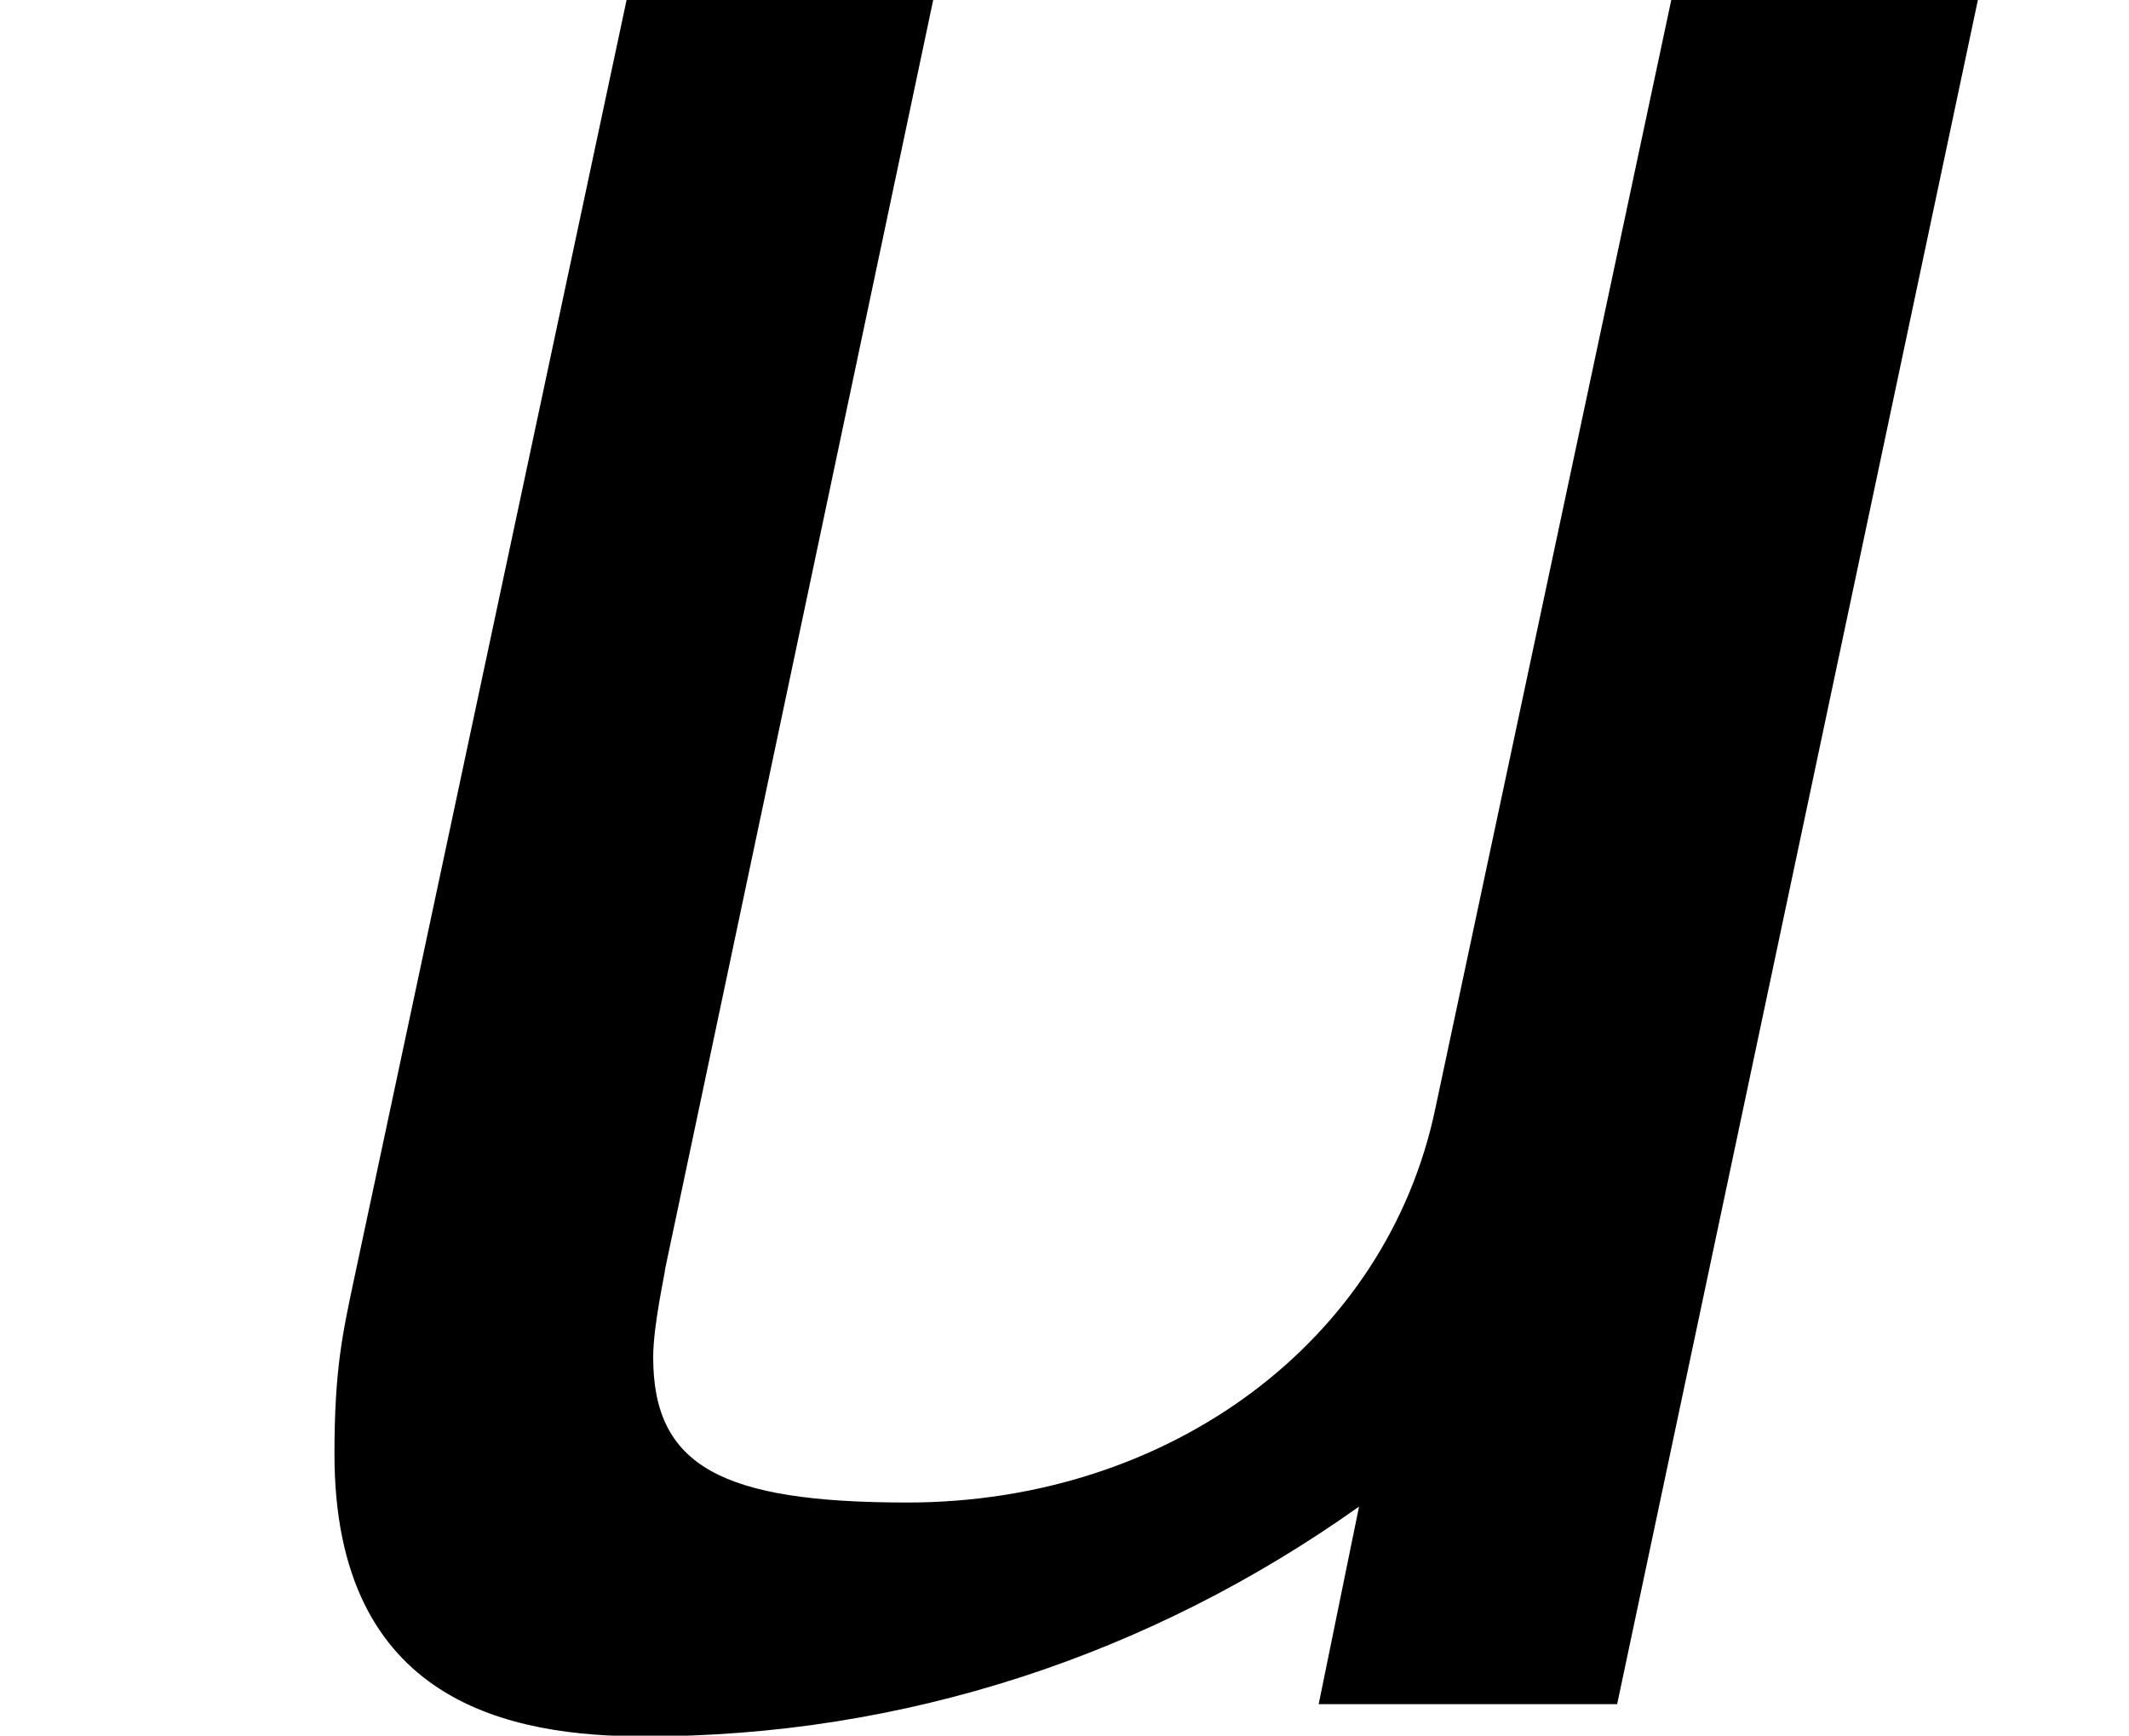 <?xml version='1.0' encoding='ISO-8859-1'?>
<!DOCTYPE svg PUBLIC "-//W3C//DTD SVG 1.1//EN" "http://www.w3.org/Graphics/SVG/1.1/DTD/svg11.dtd">
<!-- This file was generated by dvisvgm 1.2.2 (x86_64-unknown-linux-gnu) -->
<!-- Fri Nov 25 01:19:15 2016 -->
<svg height='12.058pt' version='1.1' viewBox='0 0 14.787 12.058' width='14.787pt' xmlns='http://www.w3.org/2000/svg' xmlns:xlink='http://www.w3.org/1999/xlink'>
<defs>
<path d='M12.44 -10.698H10.549L9.056 -3.682C8.758 -2.239 7.414 -1.244 5.797 -1.244C4.653 -1.244 4.23 -1.468 4.23 -2.14C4.23 -2.339 4.304 -2.662 4.304 -2.687L5.996 -10.698H4.105L2.388 -2.637C2.314 -2.289 2.264 -2.065 2.264 -1.543C2.264 0 3.359 0.199 4.18 0.199C5.772 0.199 7.29 -0.299 8.584 -1.219L8.335 0H10.176L12.44 -10.698Z' id='g0-117'/>
</defs>
<g id='page1' transform='matrix(1.126 0 0 1.126 -63.986 -62.477)'>
<use x='56.625' xlink:href='#g0-117' y='66'/>
</g>
</svg>
